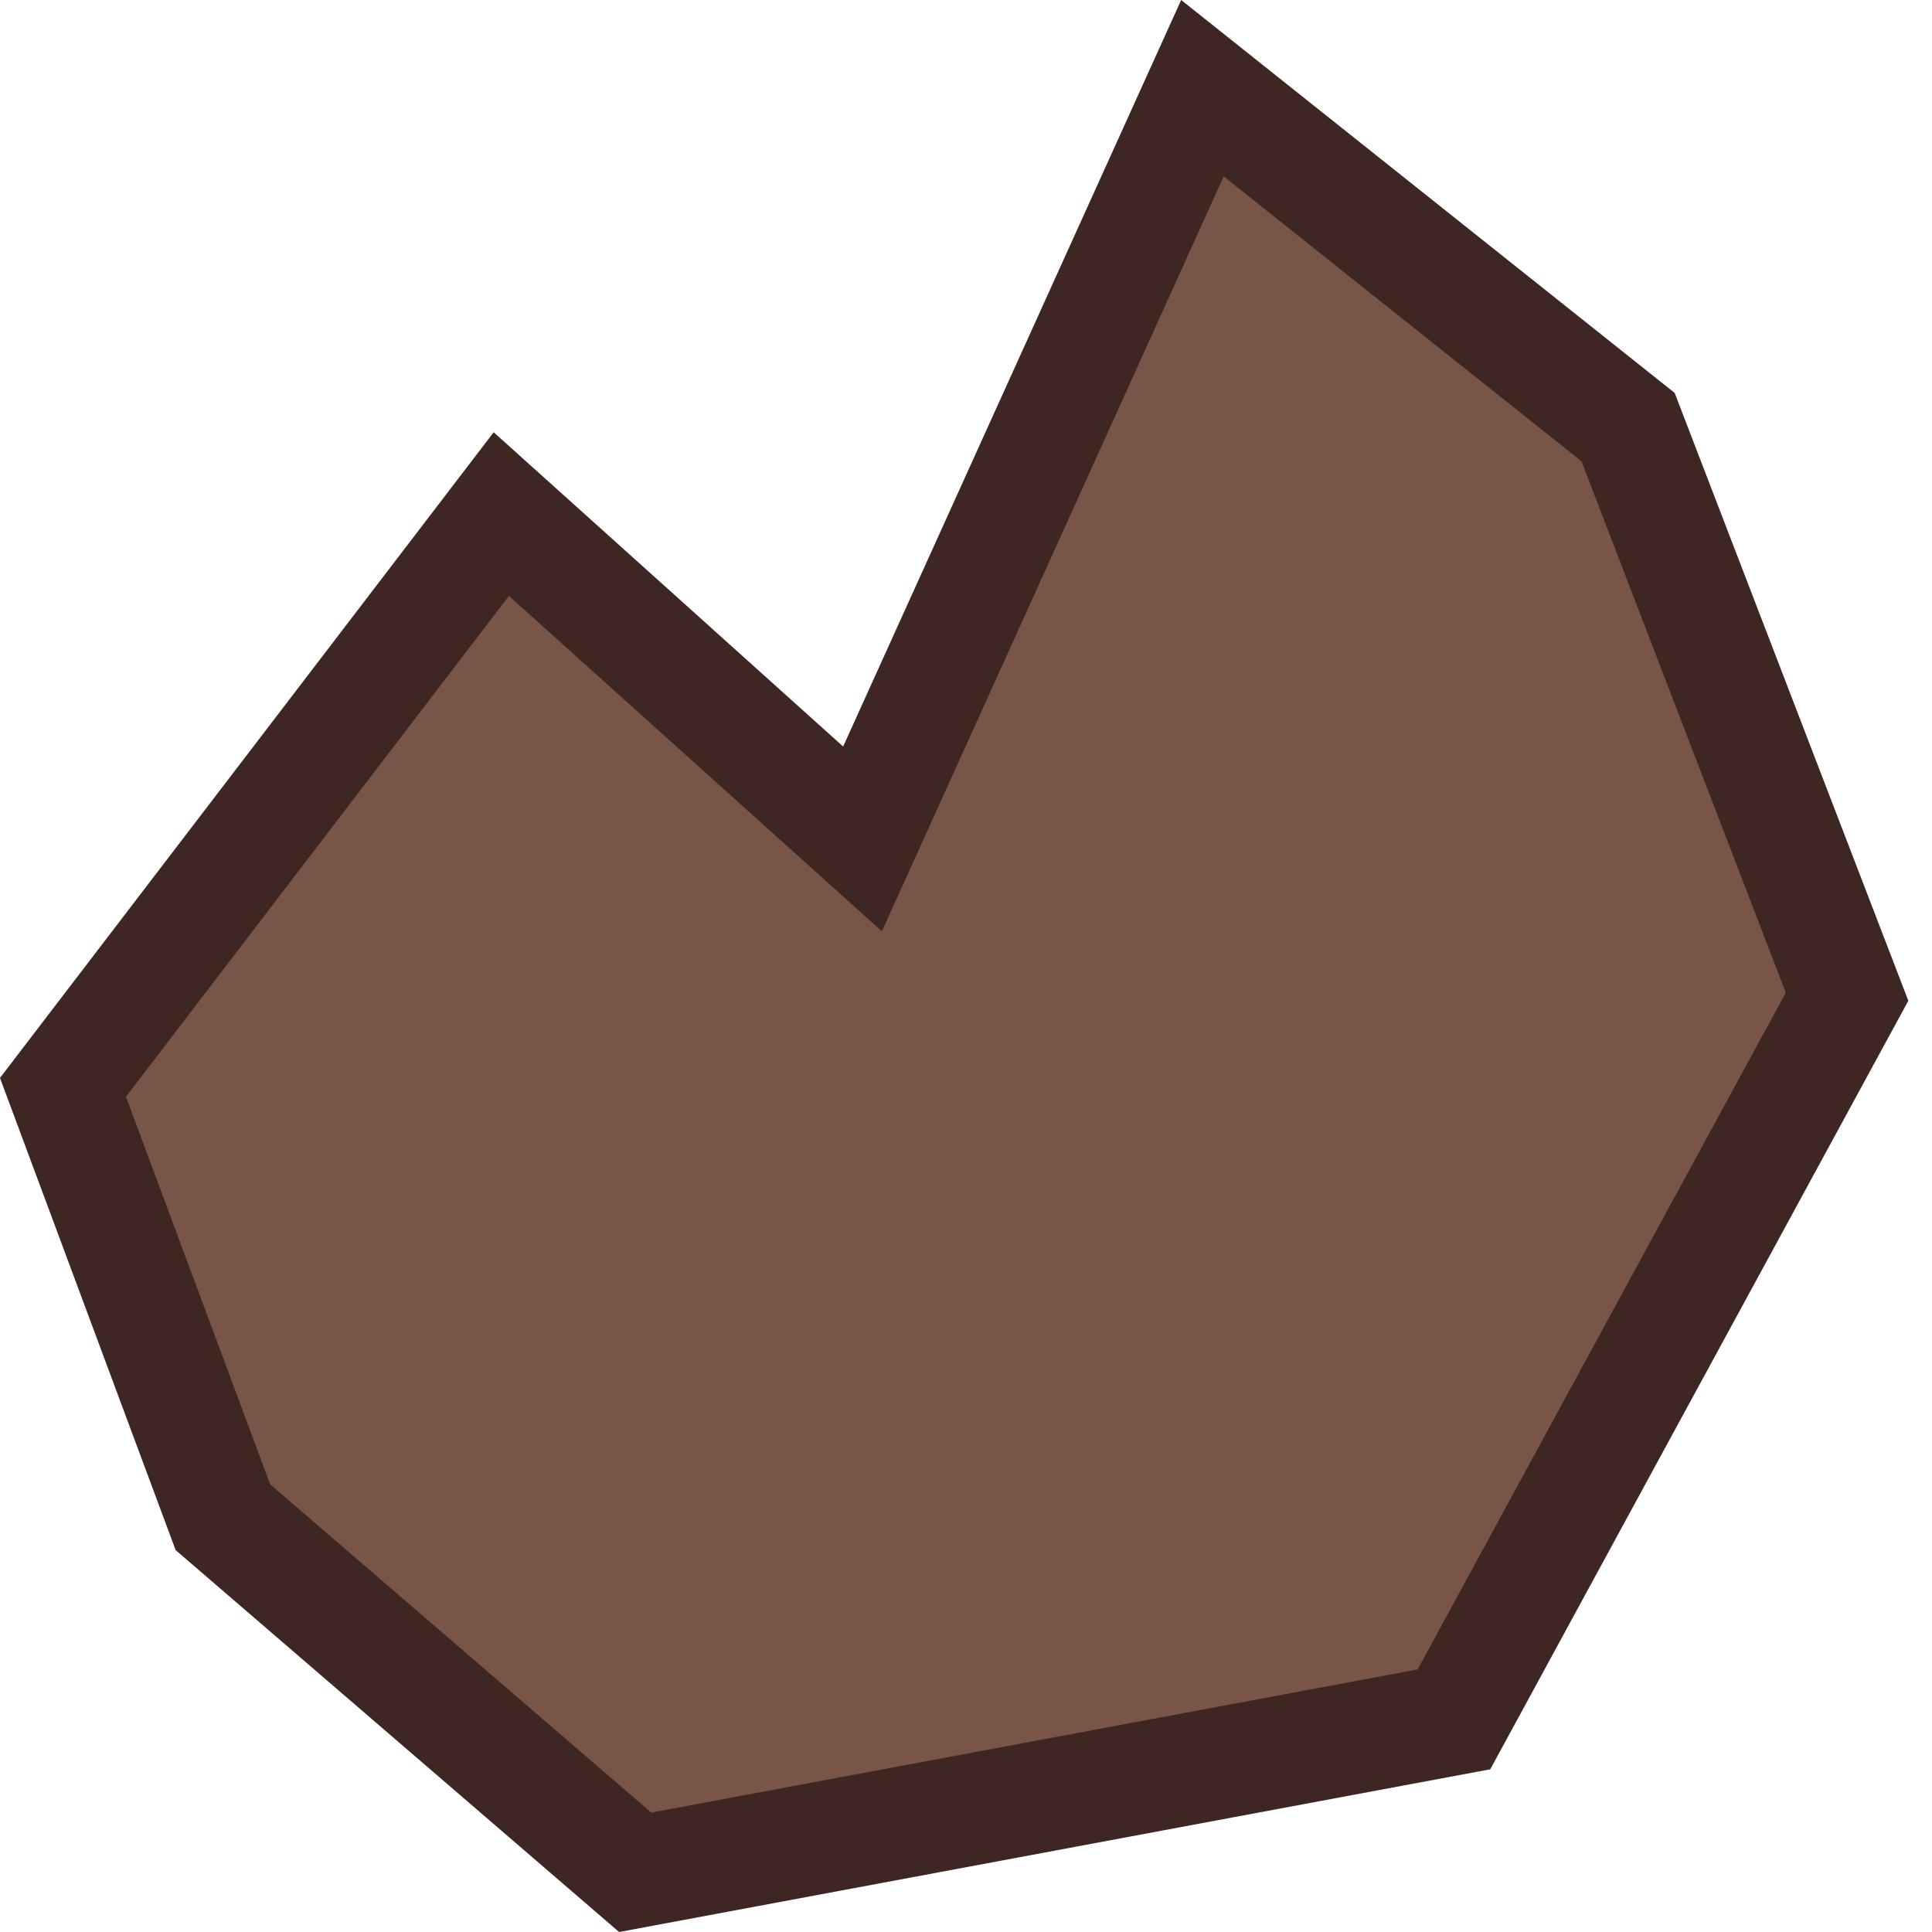 <?xml version="1.0" encoding="UTF-8" standalone="no"?>
<!-- Created with Inkscape (http://www.inkscape.org/) -->

<svg
   width="32"
   height="32"
   viewBox="0 0 32 32"
   version="1.1"
   id="svg8984"
   inkscape:version="1.1.1 (3bf5ae0d25, 2021-09-20)"
   sodipodi:docname="asteroid_2.svg"
   xmlns:inkscape="http://www.inkscape.org/namespaces/inkscape"
   xmlns:sodipodi="http://sodipodi.sourceforge.net/DTD/sodipodi-0.dtd"
   xmlns="http://www.w3.org/2000/svg"
   xmlns:svg="http://www.w3.org/2000/svg">
  <sodipodi:namedview
     id="namedview8986"
     pagecolor="#505050"
     bordercolor="#ffffff"
     borderopacity="1"
     inkscape:pageshadow="0"
     inkscape:pageopacity="0"
     inkscape:pagecheckerboard="1"
     inkscape:document-units="px"
     showgrid="false"
     units="px"
     inkscape:snap-page="true"
     inkscape:snap-midpoints="true"
     showguides="false"
     inkscape:zoom="11.048543"
     inkscape:cx="15.431899"
     inkscape:cy="16.382251"
     inkscape:window-width="1526"
     inkscape:window-height="679"
     inkscape:window-x="26"
     inkscape:window-y="23"
     inkscape:window-maximized="0"
     inkscape:current-layer="layer1" />
  <defs
     id="defs8981" />
  <g
     inkscape:label="Calque 1"
     inkscape:groupmode="layer"
     id="layer1">
    <path
       style="fill:#795548;stroke:#3e2723;stroke-width:1.847;stroke-linecap:butt;stroke-linejoin:miter;stroke-miterlimit:4;stroke-dasharray:none;stroke-opacity:1"
       d="M 1.043,18.01 8.303,8.515 14.286,13.895 19.916,1.461 26.966,7.074 30.593,16.509 24.082,28.478 10.521,31.011 3.692,25.13 Z"
       id="path9078" />
  </g>
</svg>
